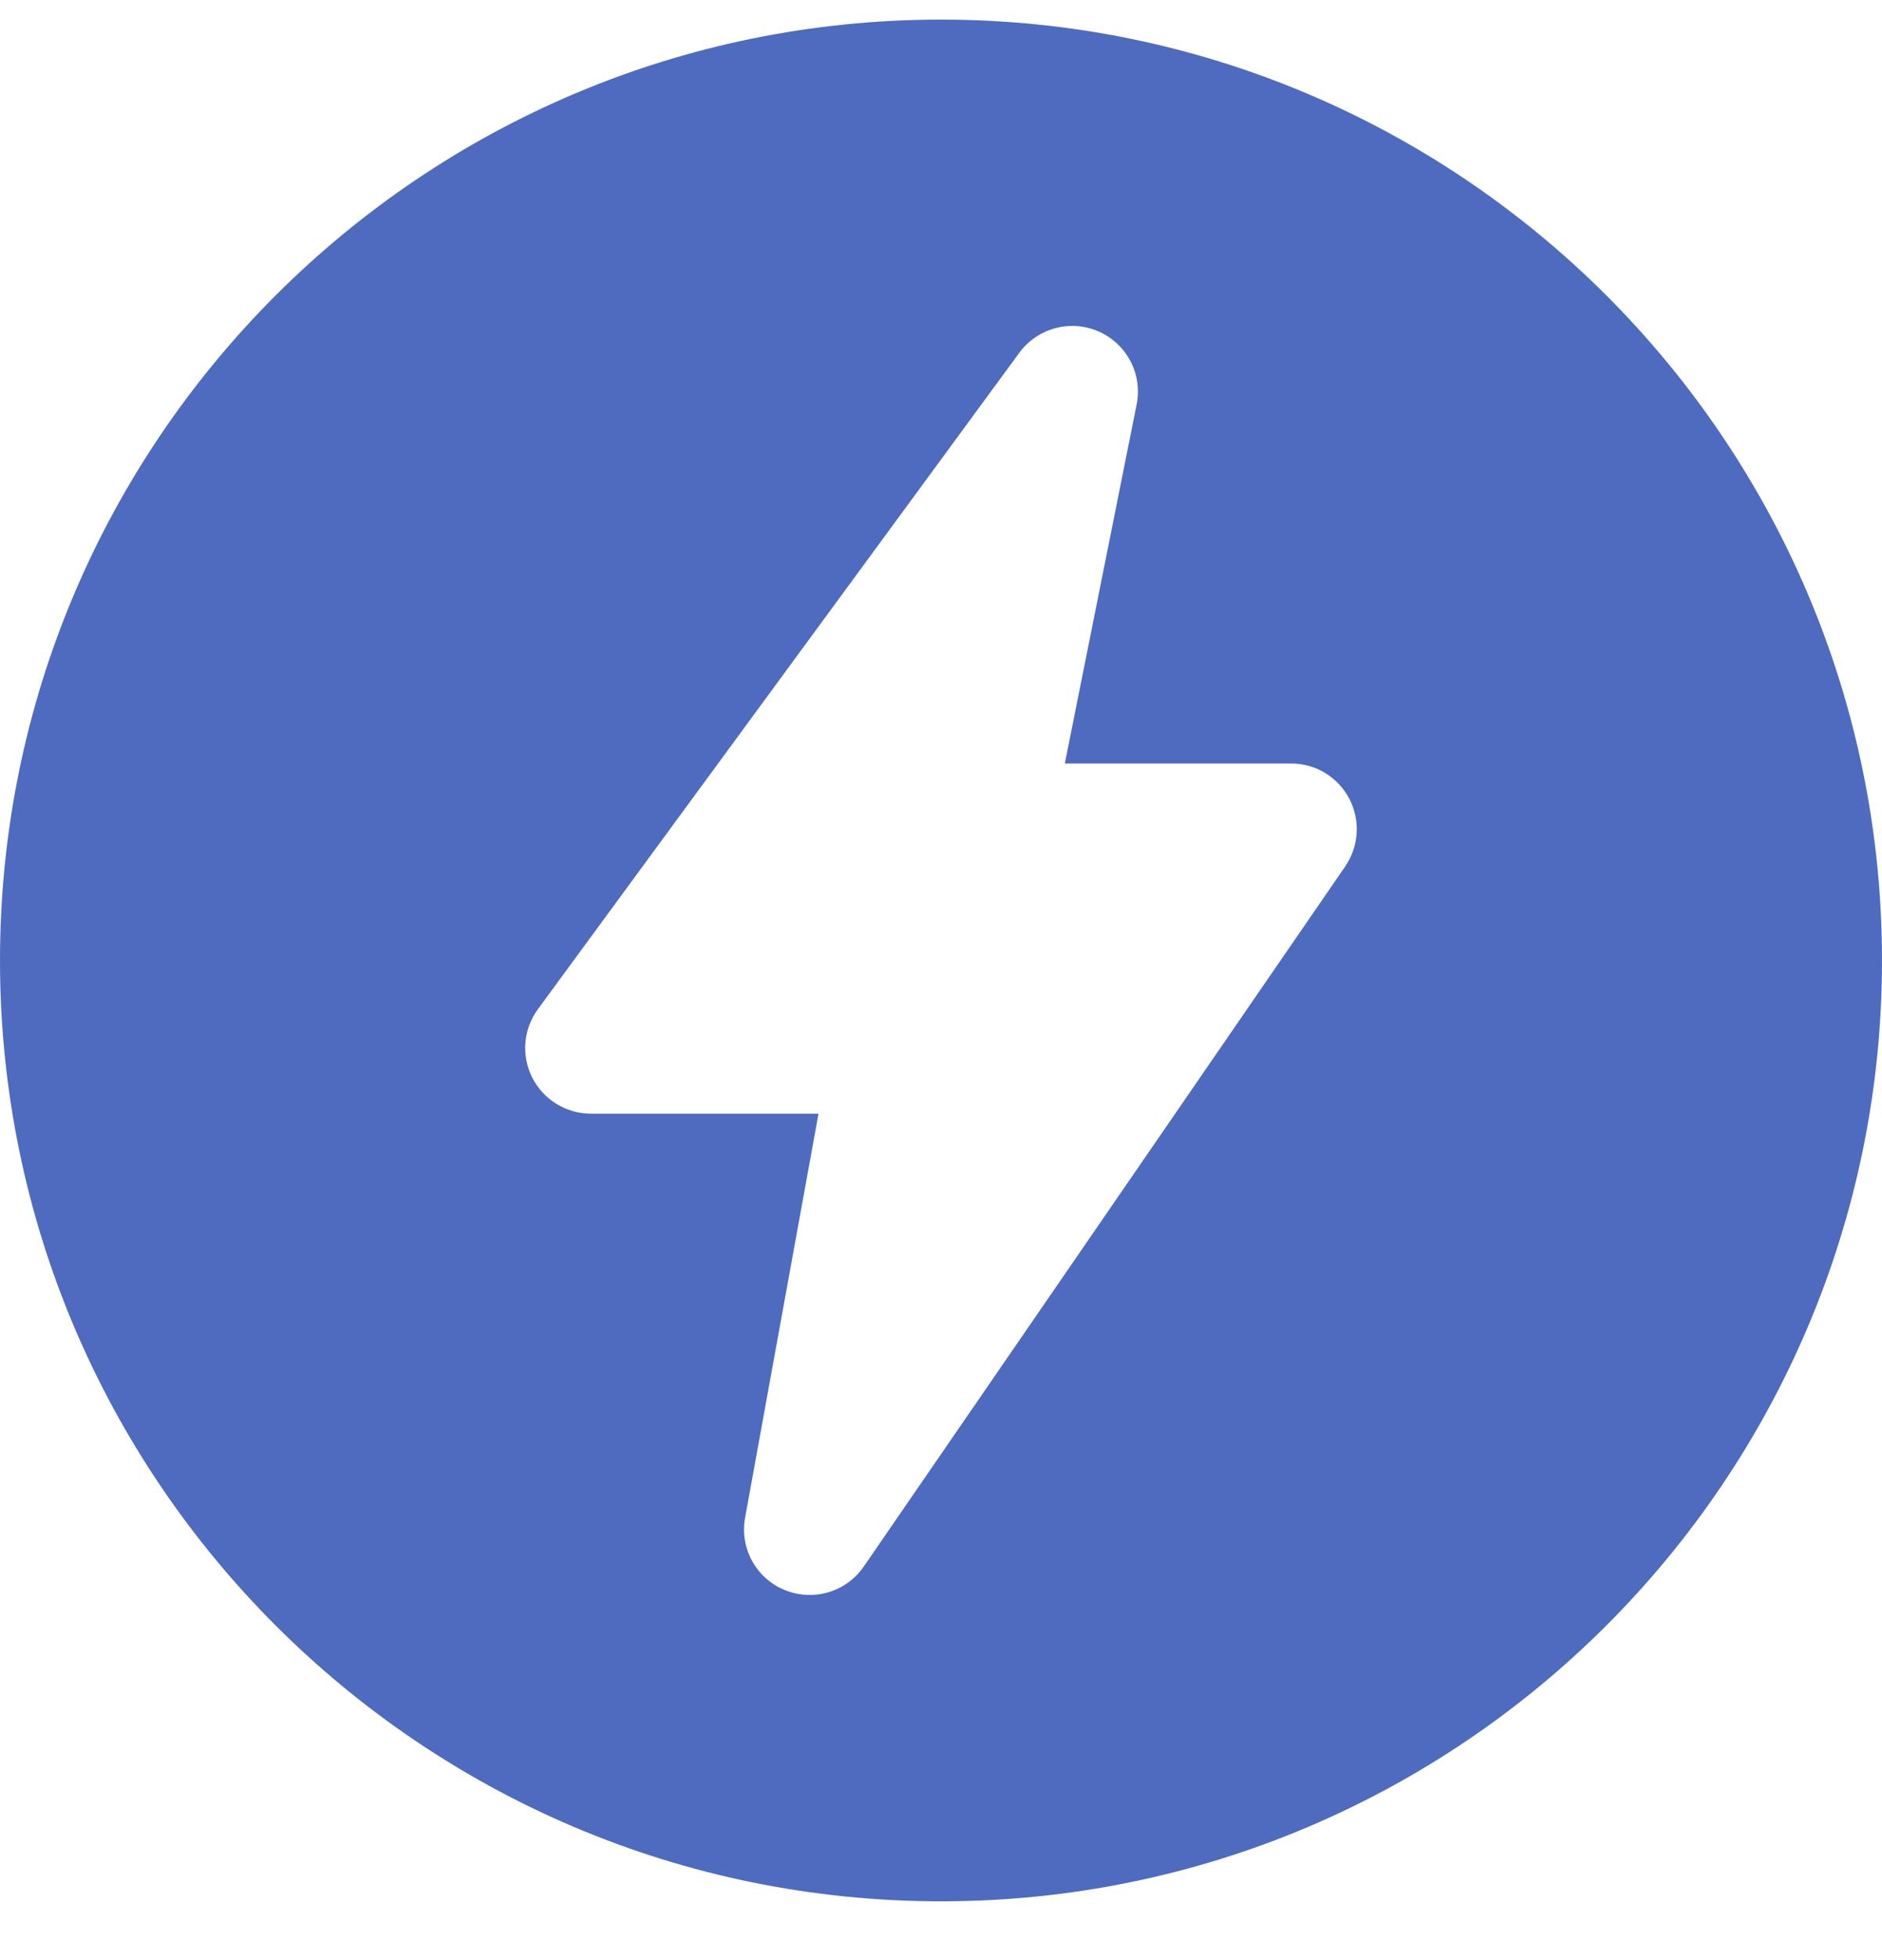 <svg width="24" height="25" viewBox="0 0 24 25" fill="none" xmlns="http://www.w3.org/2000/svg">
<g id="Icon">
<path id="Vector" fill-rule="evenodd" clip-rule="evenodd" d="M12 0.25C5.377 0.25 0 5.627 0 12.25C0 18.873 5.377 24.25 12 24.25C18.623 24.25 24 18.873 24 12.25C24 5.627 18.623 0.25 12 0.25ZM14.495 5.158C14.572 4.773 14.371 4.387 14.011 4.228C13.653 4.07 13.231 4.183 12.999 4.499L6.86 12.871C6.673 13.125 6.645 13.463 6.788 13.745C6.931 14.026 7.219 14.204 7.535 14.204H10.438L9.502 19.356C9.431 19.745 9.641 20.13 10.006 20.279C10.371 20.43 10.792 20.305 11.015 19.98L17.155 11.05C17.331 10.793 17.35 10.461 17.206 10.186C17.061 9.91 16.777 9.738 16.465 9.738H13.579L14.495 5.158Z" fill="#4F6BBF"/>
</g>
</svg>
